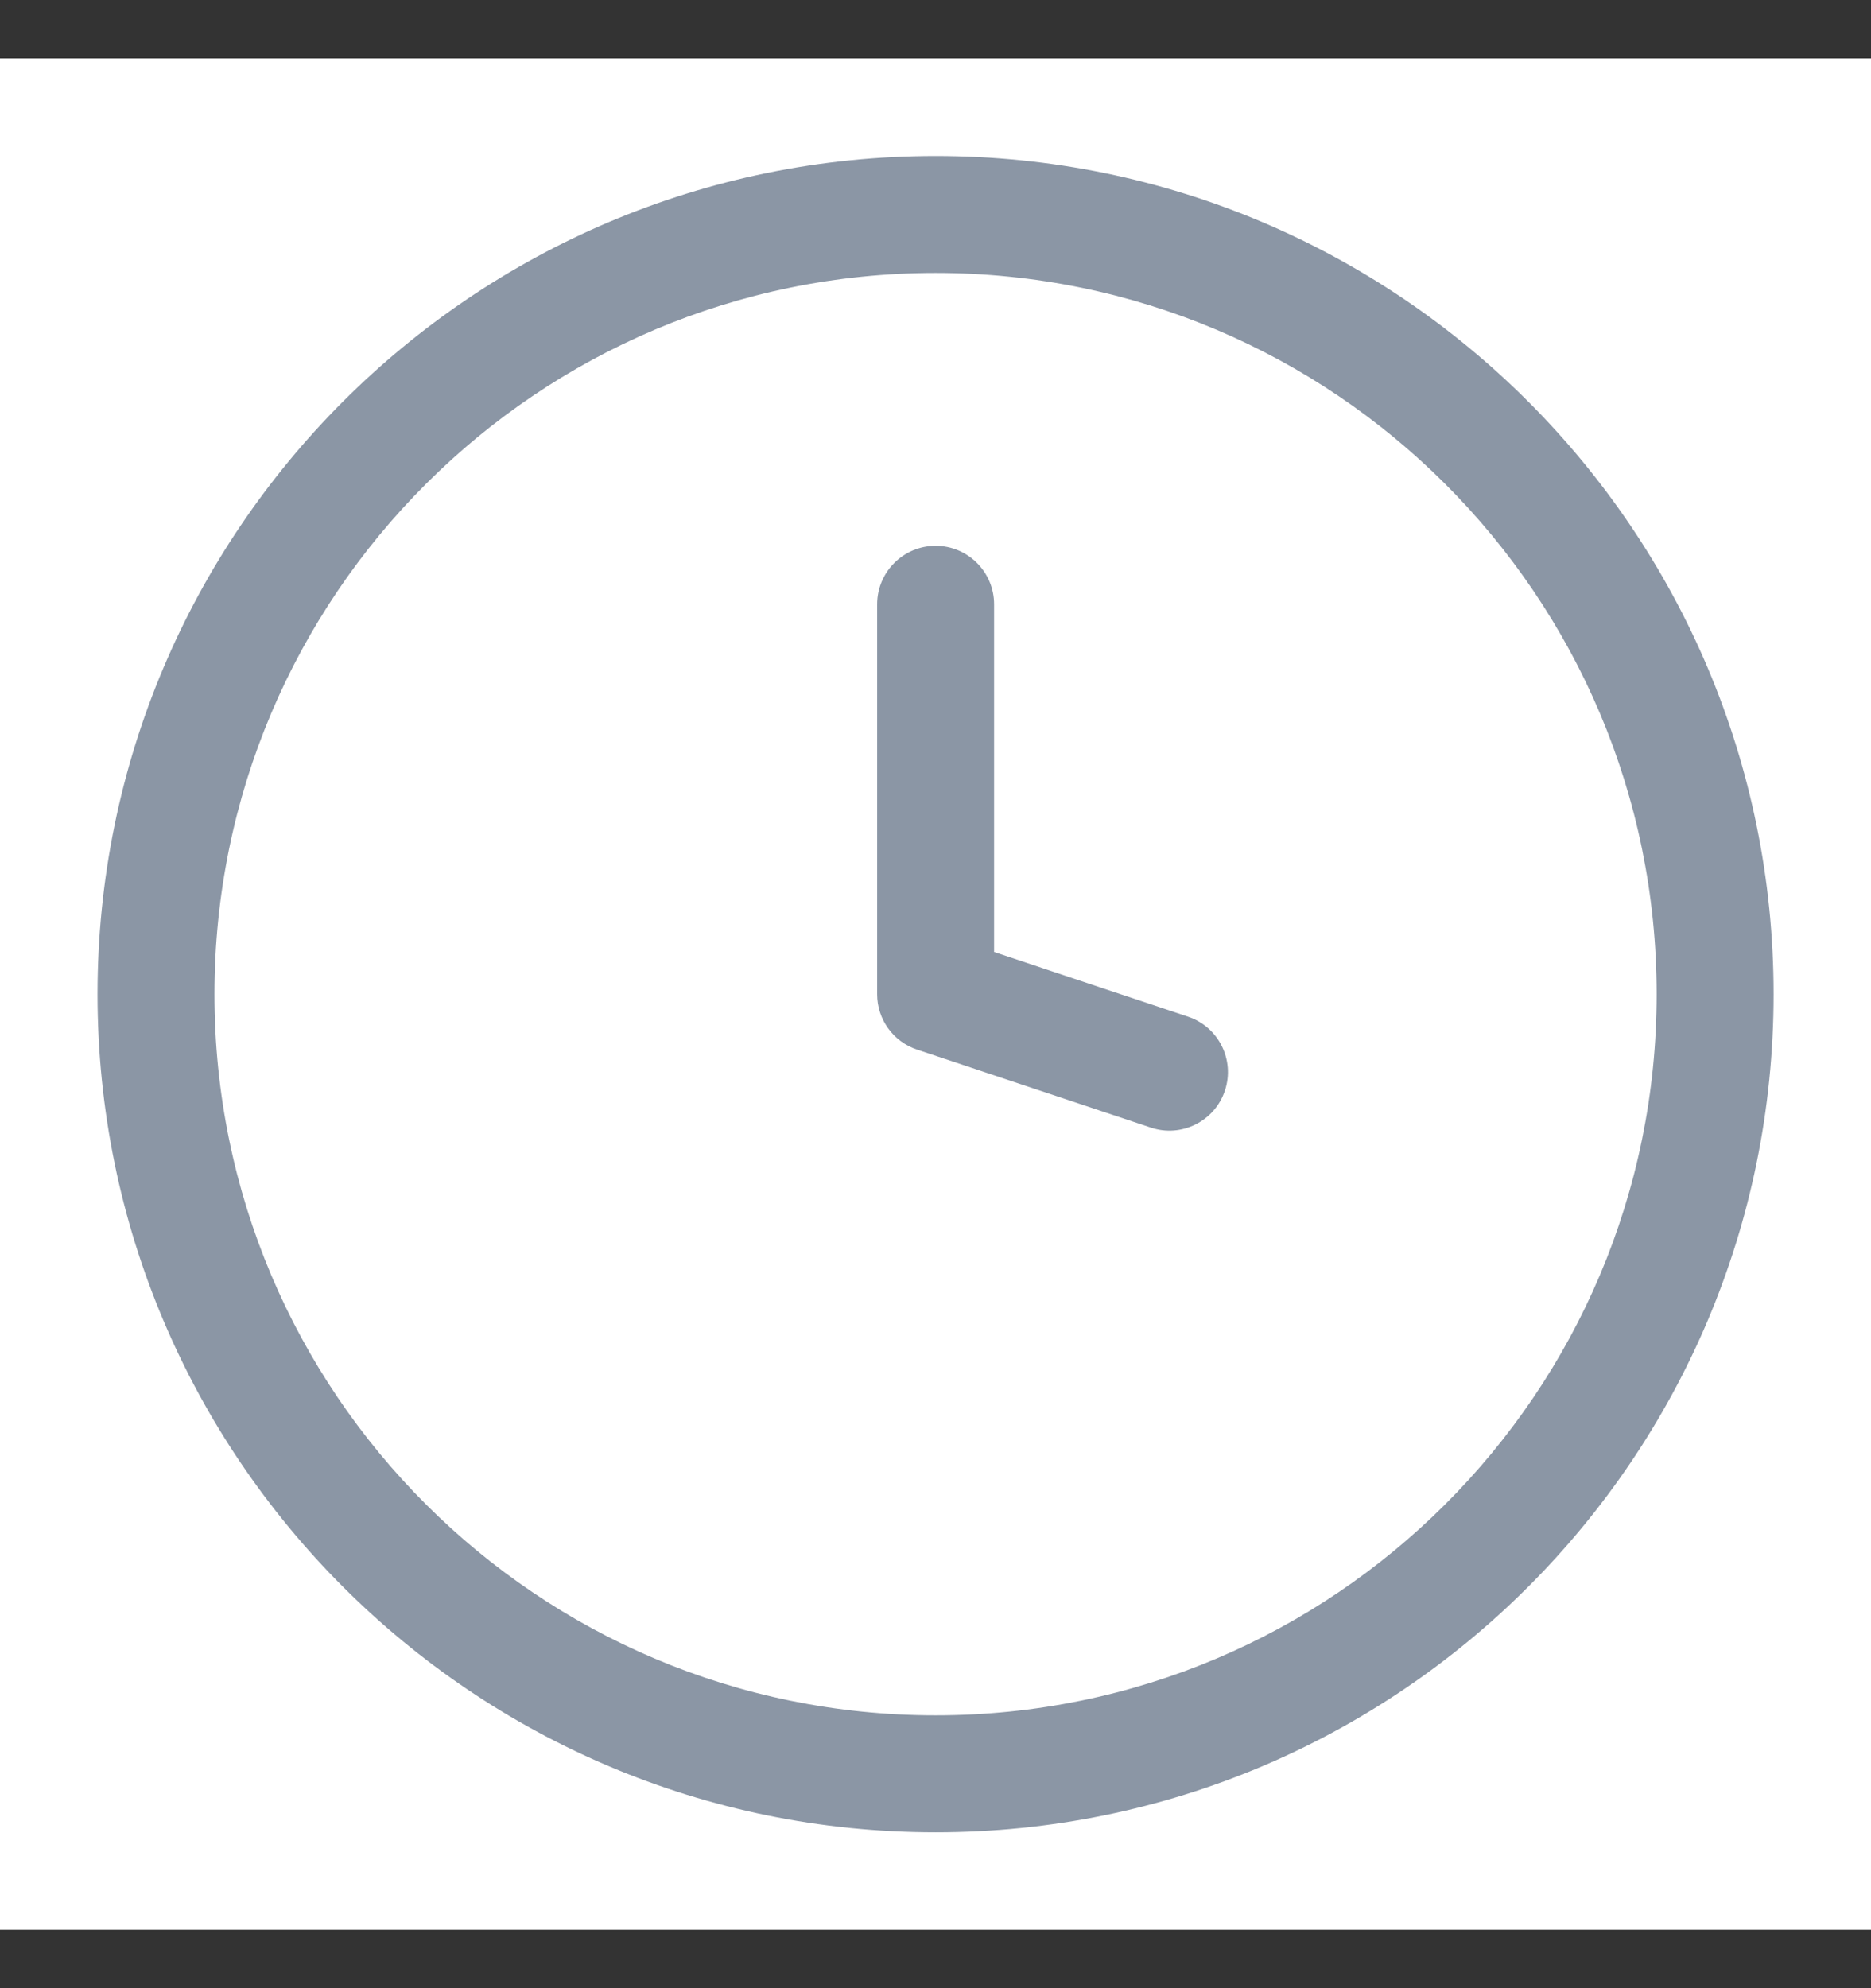 <svg width="16" height="17" viewBox="0 0 16 17" fill="none" xmlns="http://www.w3.org/2000/svg">
<rect x="0" y="0" width="16" height="17" fill="#333333" stroke="none"/>
<rect width="16" height="16" transform="translate(0 0.5)" fill="white"/>
<path d="M8.001 8.501H7.501C7.501 8.716 7.638 8.907 7.843 8.975L8.001 8.501ZM8.501 5.167C8.501 4.891 8.277 4.667 8.001 4.667C7.725 4.667 7.501 4.891 7.501 5.167H8.501ZM9.843 9.642C10.104 9.729 10.388 9.587 10.475 9.325C10.562 9.063 10.421 8.78 10.159 8.693L9.843 9.642ZM8.501 8.501V5.167H7.501V8.501H8.501ZM7.843 8.975L9.843 9.642L10.159 8.693L8.159 8.026L7.843 8.975ZM14.167 8.501C14.167 11.906 11.406 14.667 8.001 14.667V15.667C11.959 15.667 15.167 12.459 15.167 8.501H14.167ZM8.001 14.667C4.595 14.667 1.834 11.906 1.834 8.501H0.834C0.834 12.459 4.043 15.667 8.001 15.667V14.667ZM1.834 8.501C1.834 5.095 4.595 2.334 8.001 2.334V1.334C4.043 1.334 0.834 4.543 0.834 8.501H1.834ZM8.001 2.334C11.406 2.334 14.167 5.095 14.167 8.501H15.167C15.167 4.543 11.959 1.334 8.001 1.334V2.334Z" fill="#8B96A5"/>
</svg>
